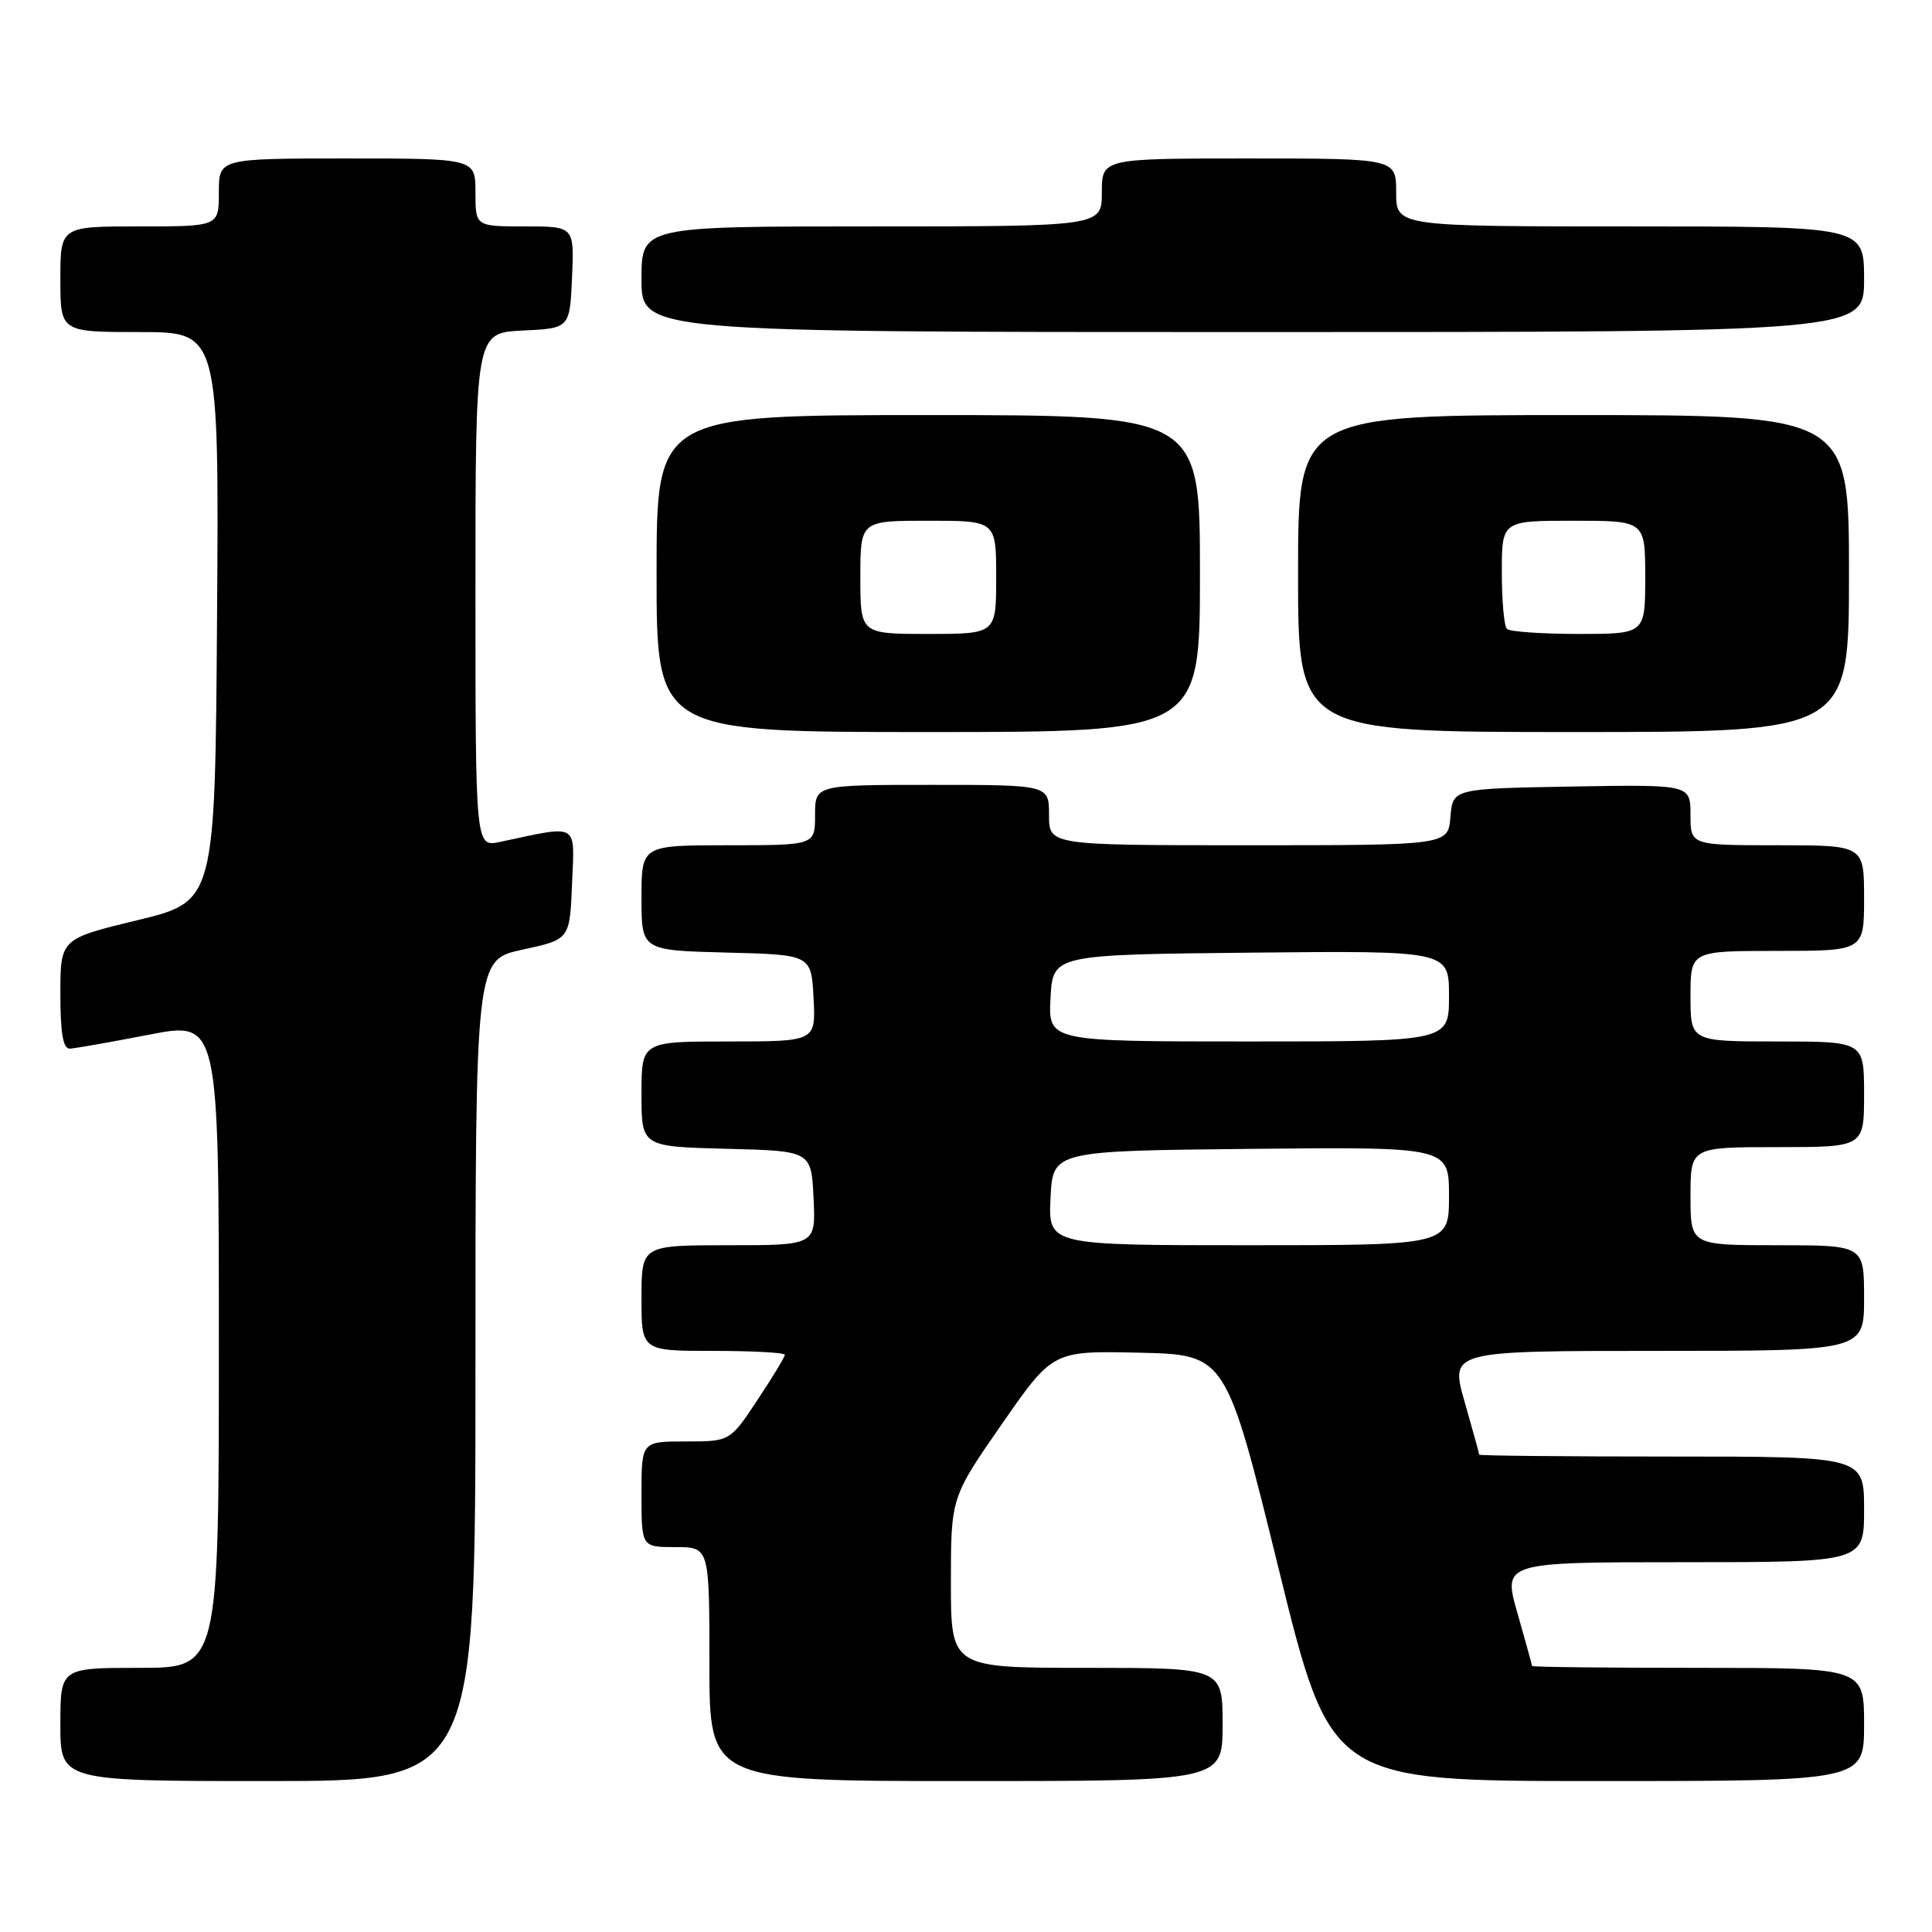 <?xml version="1.0" encoding="UTF-8" standalone="no"?>
<!DOCTYPE svg PUBLIC "-//W3C//DTD SVG 1.1//EN" "http://www.w3.org/Graphics/SVG/1.1/DTD/svg11.dtd" >
<svg xmlns="http://www.w3.org/2000/svg" xmlns:xlink="http://www.w3.org/1999/xlink" version="1.1" viewBox="0 0 256 256">
 <g >
 <path fill="currentColor"
d=" M 63.00 181.59 C 63.00 127.17 63.00 127.17 69.25 125.83 C 75.50 124.48 75.50 124.48 75.80 117.10 C 76.13 108.90 76.84 109.31 66.25 111.56 C 63.00 112.25 63.00 112.25 63.00 78.17 C 63.00 44.10 63.00 44.10 69.25 43.80 C 75.50 43.50 75.50 43.50 75.80 36.75 C 76.09 30.00 76.09 30.00 69.55 30.00 C 63.00 30.00 63.00 30.00 63.00 25.50 C 63.00 21.00 63.00 21.00 46.00 21.00 C 29.00 21.00 29.00 21.00 29.00 25.50 C 29.00 30.00 29.00 30.00 18.50 30.00 C 8.00 30.00 8.00 30.00 8.00 37.00 C 8.00 44.00 8.00 44.00 18.51 44.00 C 29.02 44.00 29.02 44.00 28.76 81.72 C 28.50 119.43 28.50 119.43 18.25 121.92 C 8.00 124.40 8.00 124.40 8.00 131.70 C 8.00 136.90 8.36 138.98 9.25 138.95 C 9.94 138.92 14.66 138.09 19.75 137.10 C 29.00 135.31 29.00 135.31 29.00 178.15 C 29.00 221.00 29.00 221.00 18.50 221.00 C 8.00 221.00 8.00 221.00 8.00 228.50 C 8.00 236.00 8.00 236.00 35.50 236.00 C 63.00 236.00 63.00 236.00 63.00 181.59 Z  M 162.00 228.50 C 162.00 221.00 162.00 221.00 144.00 221.00 C 126.00 221.00 126.00 221.00 126.00 209.71 C 126.00 198.42 126.00 198.42 132.75 188.70 C 139.50 178.98 139.50 178.98 150.97 179.24 C 162.45 179.50 162.45 179.50 169.40 207.75 C 176.34 236.00 176.34 236.00 211.67 236.00 C 247.00 236.00 247.00 236.00 247.00 228.50 C 247.00 221.00 247.00 221.00 225.00 221.00 C 212.90 221.00 203.00 220.89 203.00 220.75 C 203.00 220.61 202.13 217.46 201.07 213.75 C 199.14 207.00 199.14 207.00 223.07 207.00 C 247.00 207.00 247.00 207.00 247.00 200.00 C 247.00 193.00 247.00 193.00 221.50 193.00 C 207.47 193.00 196.00 192.89 196.00 192.75 C 196.00 192.61 195.13 189.46 194.07 185.75 C 192.14 179.00 192.14 179.00 219.57 179.00 C 247.00 179.00 247.00 179.00 247.00 172.00 C 247.00 165.00 247.00 165.00 235.50 165.00 C 224.00 165.00 224.00 165.00 224.00 158.50 C 224.00 152.00 224.00 152.00 235.50 152.00 C 247.00 152.00 247.00 152.00 247.00 145.00 C 247.00 138.00 247.00 138.00 235.50 138.00 C 224.00 138.00 224.00 138.00 224.00 132.00 C 224.00 126.00 224.00 126.00 235.50 126.00 C 247.00 126.00 247.00 126.00 247.00 119.00 C 247.00 112.00 247.00 112.00 235.50 112.00 C 224.00 112.00 224.00 112.00 224.00 107.97 C 224.00 103.95 224.00 103.95 208.25 104.22 C 192.50 104.50 192.50 104.50 192.19 108.25 C 191.88 112.00 191.88 112.00 165.44 112.00 C 139.00 112.00 139.00 112.00 139.00 108.00 C 139.00 104.00 139.00 104.00 123.50 104.00 C 108.00 104.00 108.00 104.00 108.00 108.00 C 108.00 112.00 108.00 112.00 96.50 112.00 C 85.00 112.00 85.00 112.00 85.00 118.97 C 85.00 125.93 85.00 125.93 96.25 126.22 C 107.50 126.50 107.50 126.50 107.80 132.25 C 108.10 138.00 108.10 138.00 96.55 138.00 C 85.00 138.00 85.00 138.00 85.00 144.97 C 85.00 151.93 85.00 151.93 96.25 152.22 C 107.50 152.50 107.50 152.50 107.80 158.75 C 108.10 165.00 108.10 165.00 96.55 165.00 C 85.00 165.00 85.00 165.00 85.00 172.00 C 85.00 179.00 85.00 179.00 94.50 179.00 C 99.72 179.00 104.00 179.23 104.00 179.52 C 104.00 179.80 102.36 182.50 100.36 185.52 C 96.72 191.00 96.72 191.00 90.86 191.00 C 85.00 191.00 85.00 191.00 85.00 198.00 C 85.00 205.00 85.00 205.00 89.50 205.00 C 94.00 205.00 94.00 205.00 94.00 220.50 C 94.00 236.00 94.00 236.00 128.00 236.00 C 162.00 236.00 162.00 236.00 162.00 228.50 Z  M 159.00 76.00 C 159.00 55.00 159.00 55.00 123.00 55.00 C 87.00 55.00 87.00 55.00 87.00 76.00 C 87.00 97.00 87.00 97.00 123.00 97.00 C 159.00 97.00 159.00 97.00 159.00 76.00 Z  M 245.00 76.00 C 245.00 55.00 245.00 55.00 208.50 55.00 C 172.00 55.00 172.00 55.00 172.00 76.00 C 172.00 97.00 172.00 97.00 208.50 97.00 C 245.00 97.00 245.00 97.00 245.00 76.00 Z  M 247.00 37.00 C 247.00 30.00 247.00 30.00 216.00 30.00 C 185.00 30.00 185.00 30.00 185.00 25.50 C 185.00 21.00 185.00 21.00 165.50 21.00 C 146.00 21.00 146.00 21.00 146.00 25.50 C 146.00 30.00 146.00 30.00 115.50 30.00 C 85.00 30.00 85.00 30.00 85.00 37.00 C 85.00 44.00 85.00 44.00 166.00 44.00 C 247.00 44.00 247.00 44.00 247.00 37.00 Z  M 139.20 158.75 C 139.50 152.50 139.50 152.50 165.75 152.23 C 192.00 151.97 192.00 151.97 192.00 158.48 C 192.00 165.00 192.00 165.00 165.45 165.00 C 138.90 165.00 138.90 165.00 139.20 158.75 Z  M 139.20 132.25 C 139.50 126.50 139.50 126.50 165.75 126.23 C 192.00 125.97 192.00 125.97 192.00 131.98 C 192.00 138.00 192.00 138.00 165.45 138.00 C 138.90 138.00 138.90 138.00 139.20 132.25 Z  M 114.00 76.50 C 114.00 69.00 114.00 69.00 123.00 69.00 C 132.00 69.00 132.00 69.00 132.00 76.50 C 132.00 84.00 132.00 84.00 123.00 84.00 C 114.00 84.00 114.00 84.00 114.00 76.50 Z  M 199.67 83.33 C 199.30 82.97 199.00 79.59 199.00 75.83 C 199.00 69.00 199.00 69.00 208.50 69.00 C 218.00 69.00 218.00 69.00 218.00 76.50 C 218.00 84.00 218.00 84.00 209.17 84.00 C 204.31 84.00 200.03 83.70 199.67 83.33 Z "/>
</g>
</svg>